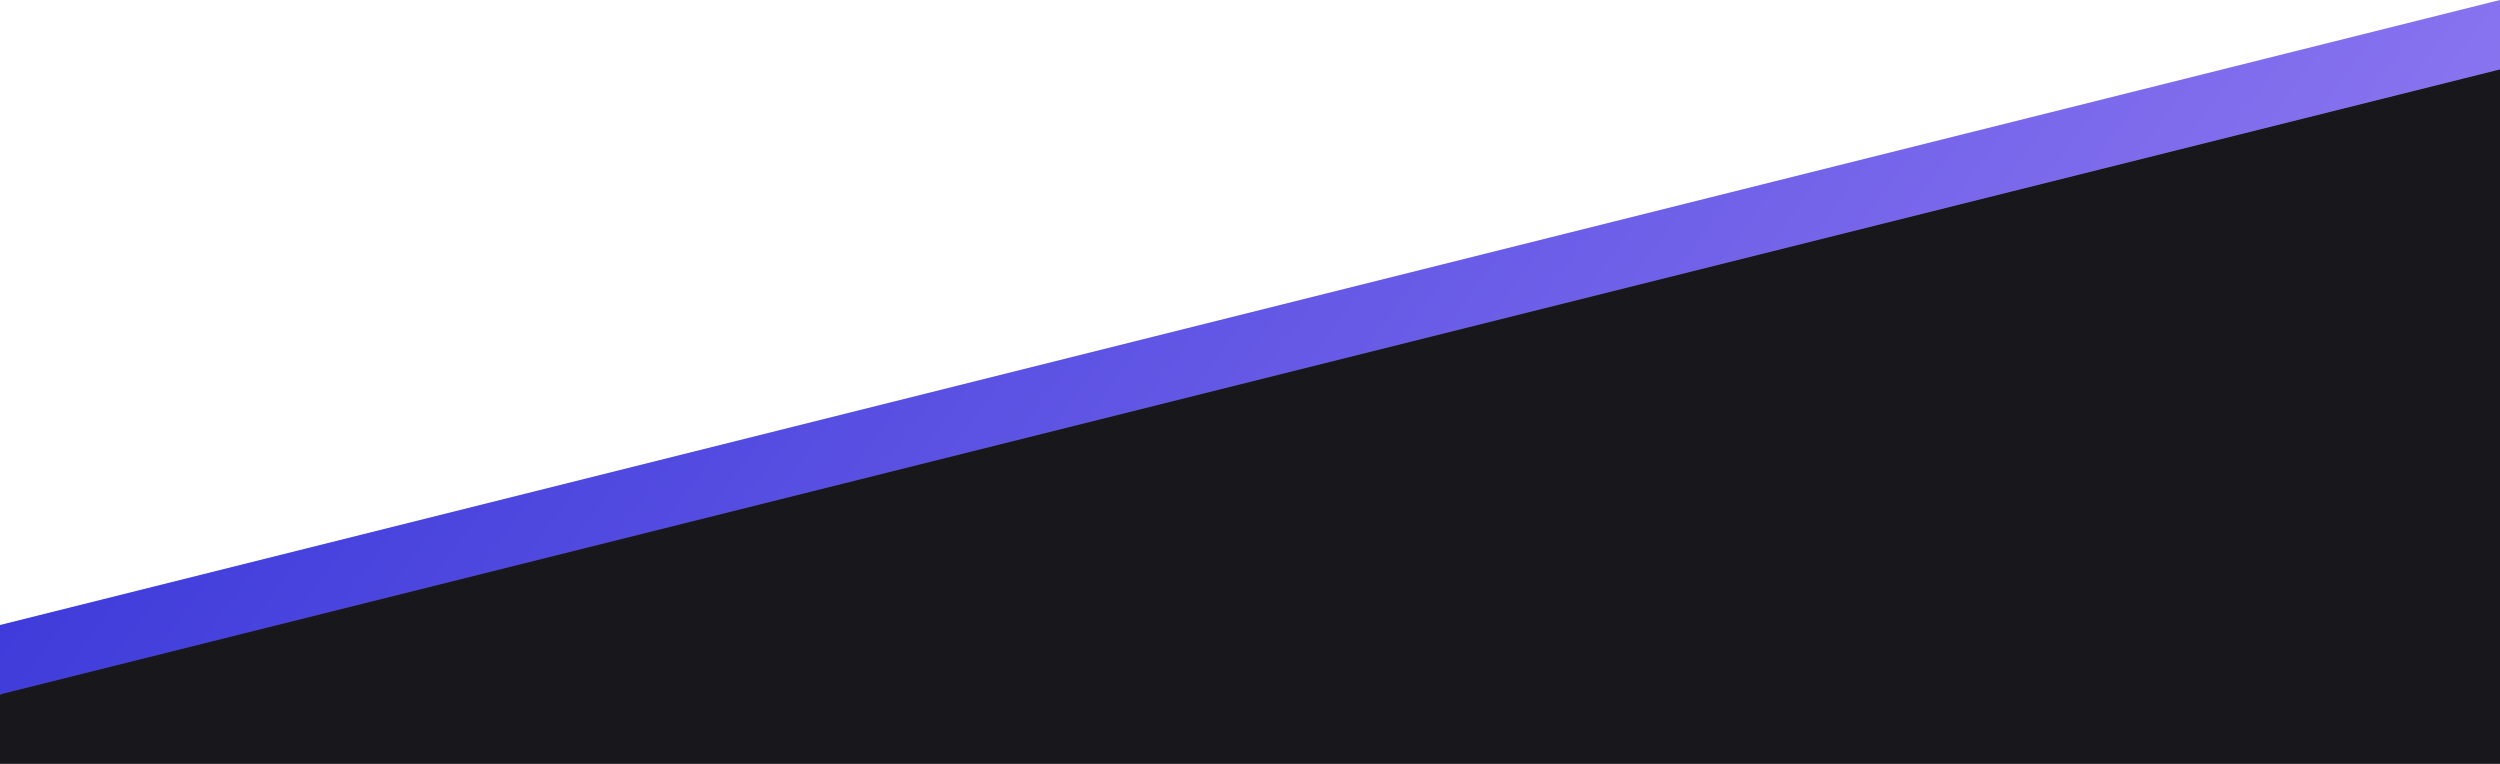 <svg width="360" height="110" viewBox="0 0 360 110" fill="none" xmlns="http://www.w3.org/2000/svg">
<path d="M360 0V90V100H0V90L360 0Z" fill="url(#paint0_linear)"/>
<path d="M360 10V100V110H0V100L360 10Z" fill="#18171C"/>
<defs>
<linearGradient id="paint0_linear" x1="6.588" y1="22.876" x2="274.813" y2="219.115" gradientUnits="userSpaceOnUse">
<stop stop-color="#3434D8"/>
<stop offset="1" stop-color="#9980F4"/>
</linearGradient>
</defs>
</svg>

